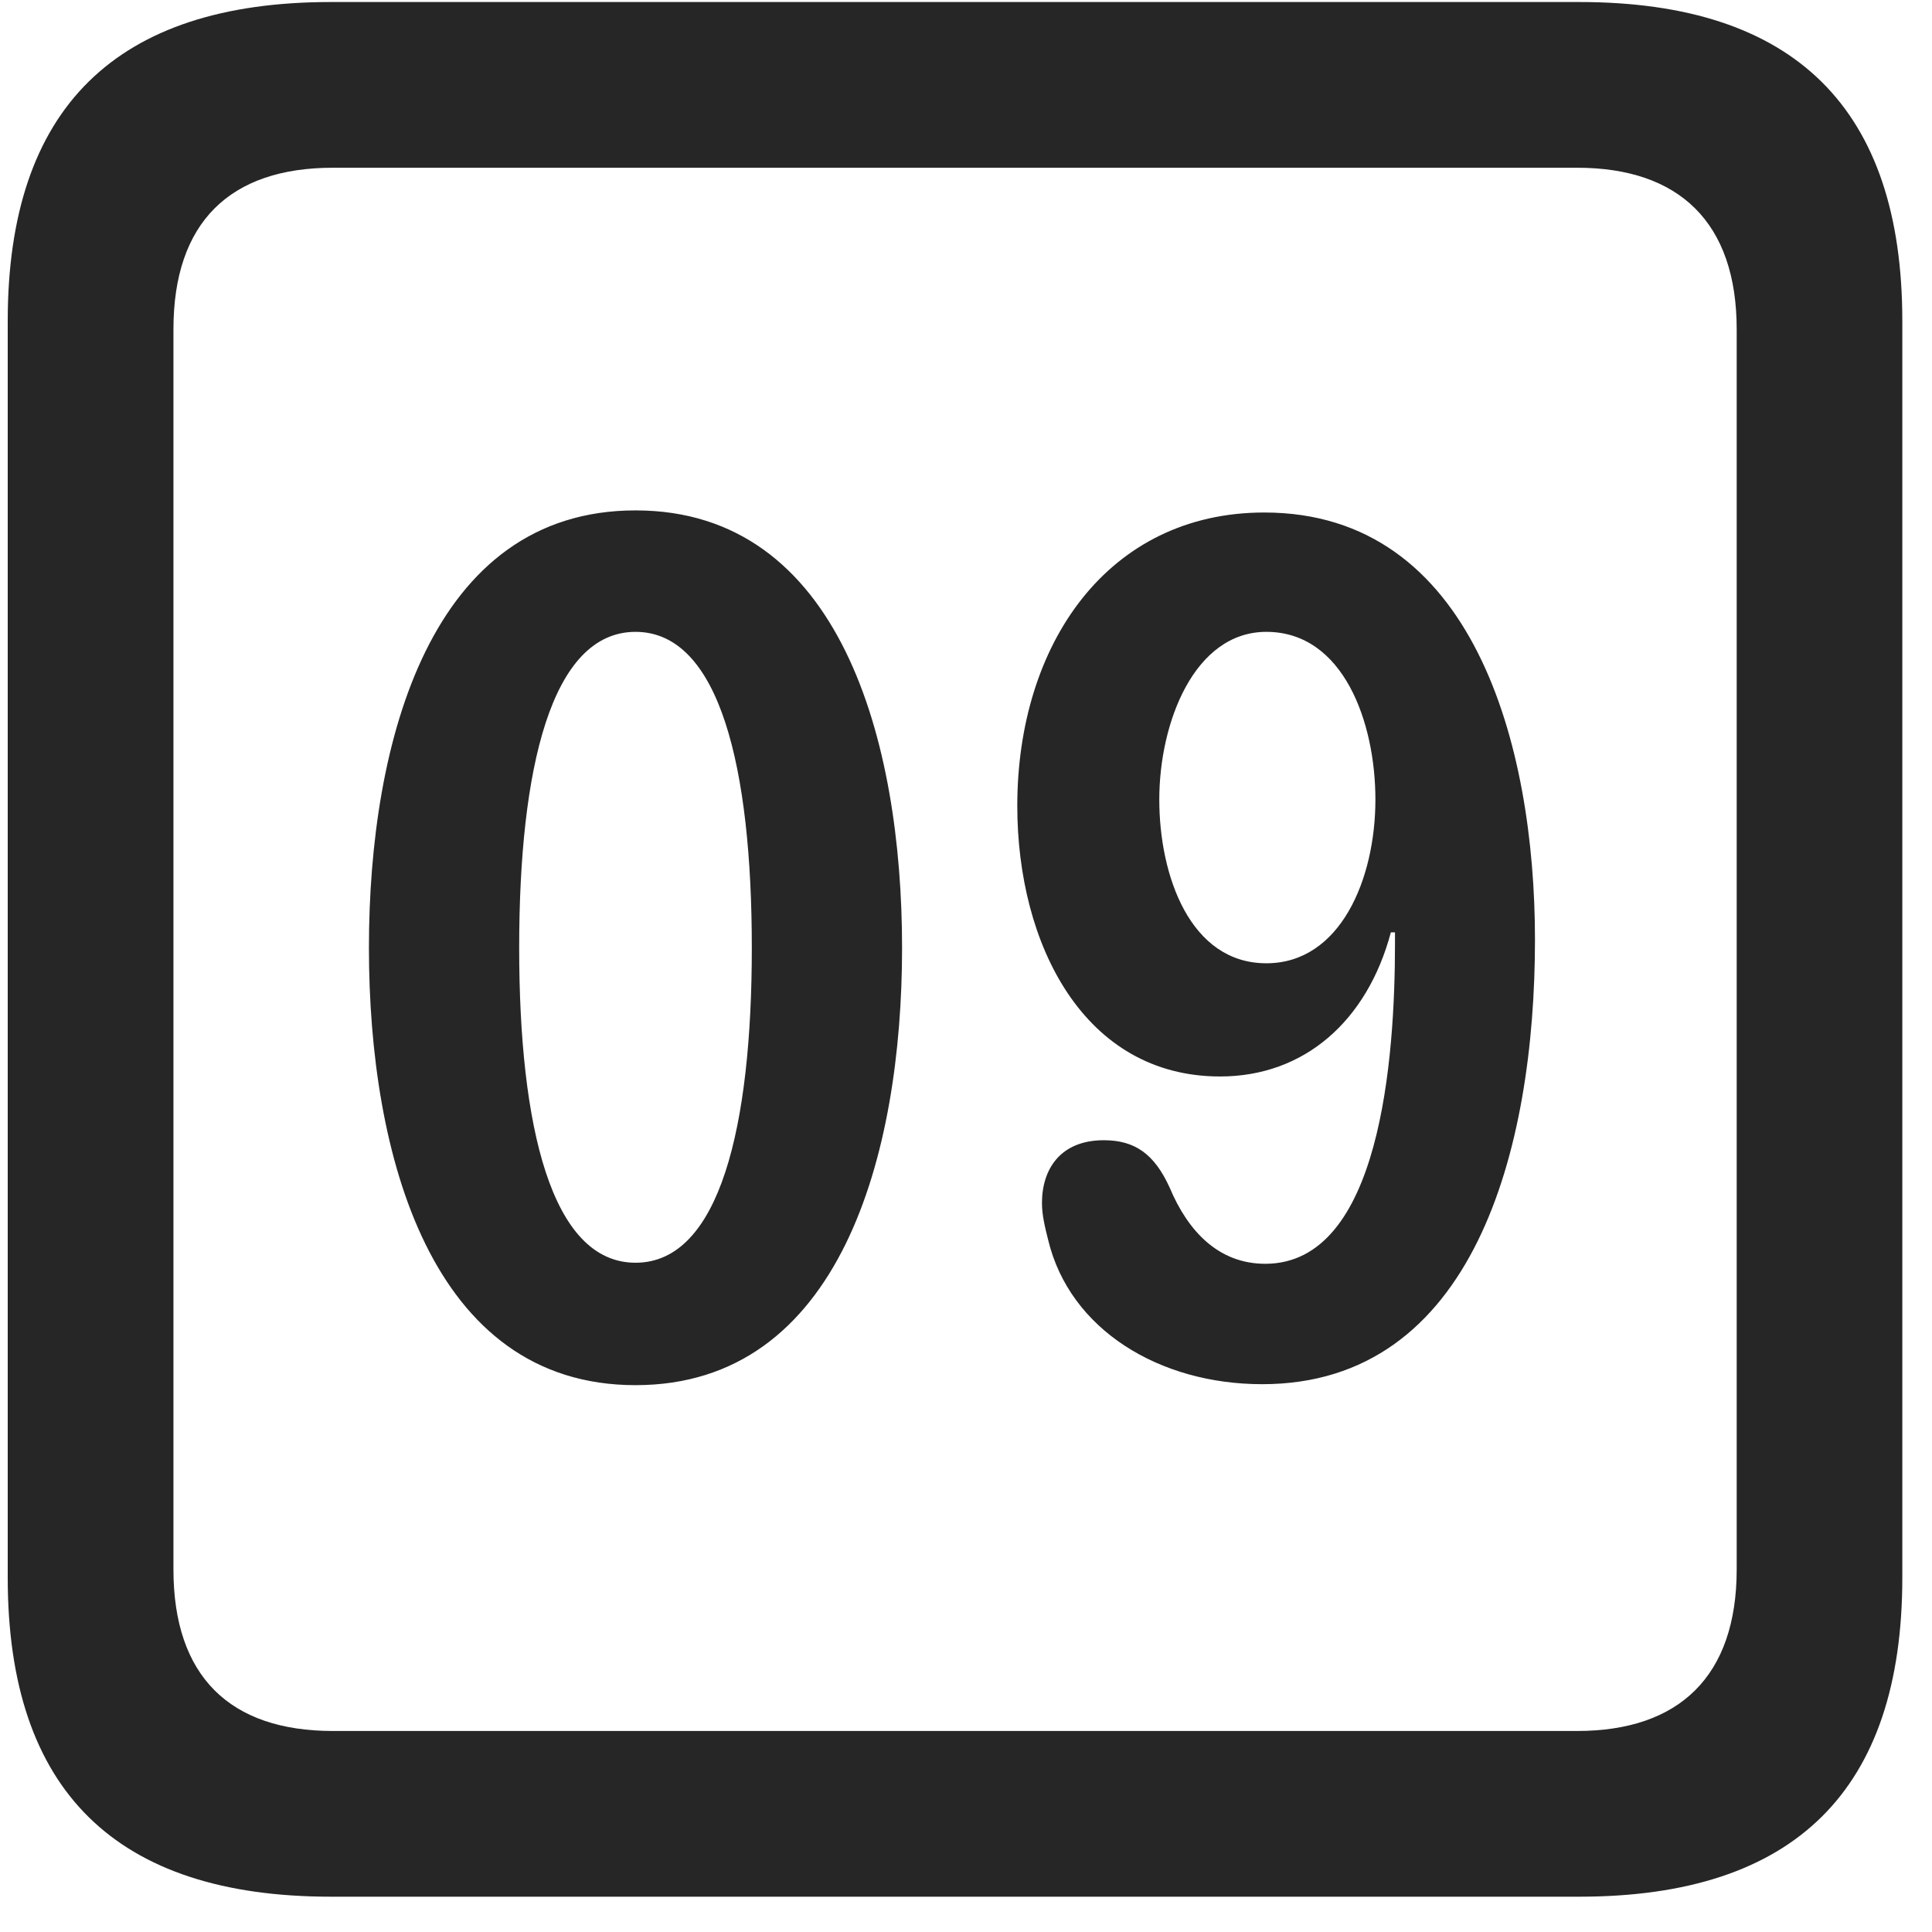<svg width="22" height="22" viewBox="0 0 22 22" fill="none" xmlns="http://www.w3.org/2000/svg">
<g clip-path="url(#clip0_2207_26756)">
<path d="M3.768 21.598H17.983C20.444 21.598 21.662 20.379 21.662 17.965V3.656C21.662 1.242 20.444 0.023 17.983 0.023H3.768C1.319 0.023 0.088 1.23 0.088 3.656V17.965C0.088 20.391 1.319 21.598 3.768 21.598ZM3.791 19.711C2.619 19.711 1.975 19.09 1.975 17.871V3.75C1.975 2.531 2.619 1.91 3.791 1.91H17.959C19.119 1.91 19.776 2.531 19.776 3.75V17.871C19.776 19.09 19.119 19.711 17.959 19.711H3.791Z" fill="black" fill-opacity="0.85"/>
<path d="M7.237 15.773C9.569 15.773 10.272 13.148 10.272 10.793C10.272 8.438 9.569 5.812 7.237 5.812C4.905 5.812 4.201 8.438 4.201 10.793C4.201 13.148 4.905 15.773 7.237 15.773ZM7.237 14.379C6.276 14.379 5.912 12.82 5.912 10.793C5.912 8.754 6.276 7.195 7.237 7.195C8.198 7.195 8.561 8.754 8.561 10.793C8.561 12.82 8.198 14.379 7.237 14.379ZM13.893 12.258C14.854 12.258 15.569 11.625 15.838 10.617H15.885C15.885 10.664 15.885 10.711 15.885 10.746C15.885 12.047 15.721 14.391 14.408 14.391C13.881 14.391 13.53 14.027 13.319 13.523C13.143 13.137 12.92 12.984 12.569 12.984C12.076 12.984 11.865 13.312 11.865 13.699C11.865 13.84 11.901 13.98 11.936 14.121C12.182 15.141 13.201 15.762 14.373 15.762C16.776 15.762 17.479 13.102 17.479 10.699C17.479 8.484 16.776 5.836 14.397 5.836C12.615 5.836 11.584 7.336 11.584 9.176C11.584 10.758 12.346 12.258 13.893 12.258ZM14.42 10.969C13.553 10.969 13.201 9.973 13.201 9.105C13.201 8.227 13.6 7.195 14.42 7.195C15.299 7.195 15.662 8.227 15.662 9.105C15.662 10.008 15.264 10.969 14.42 10.969Z" fill="black" fill-opacity="0.85"/>
</g>
<defs>
<clipPath id="clip0_2207_26756">
<rect width="21.574" height="21.598" fill="white" transform="translate(0.088)"/>
</clipPath>
</defs>
</svg>
